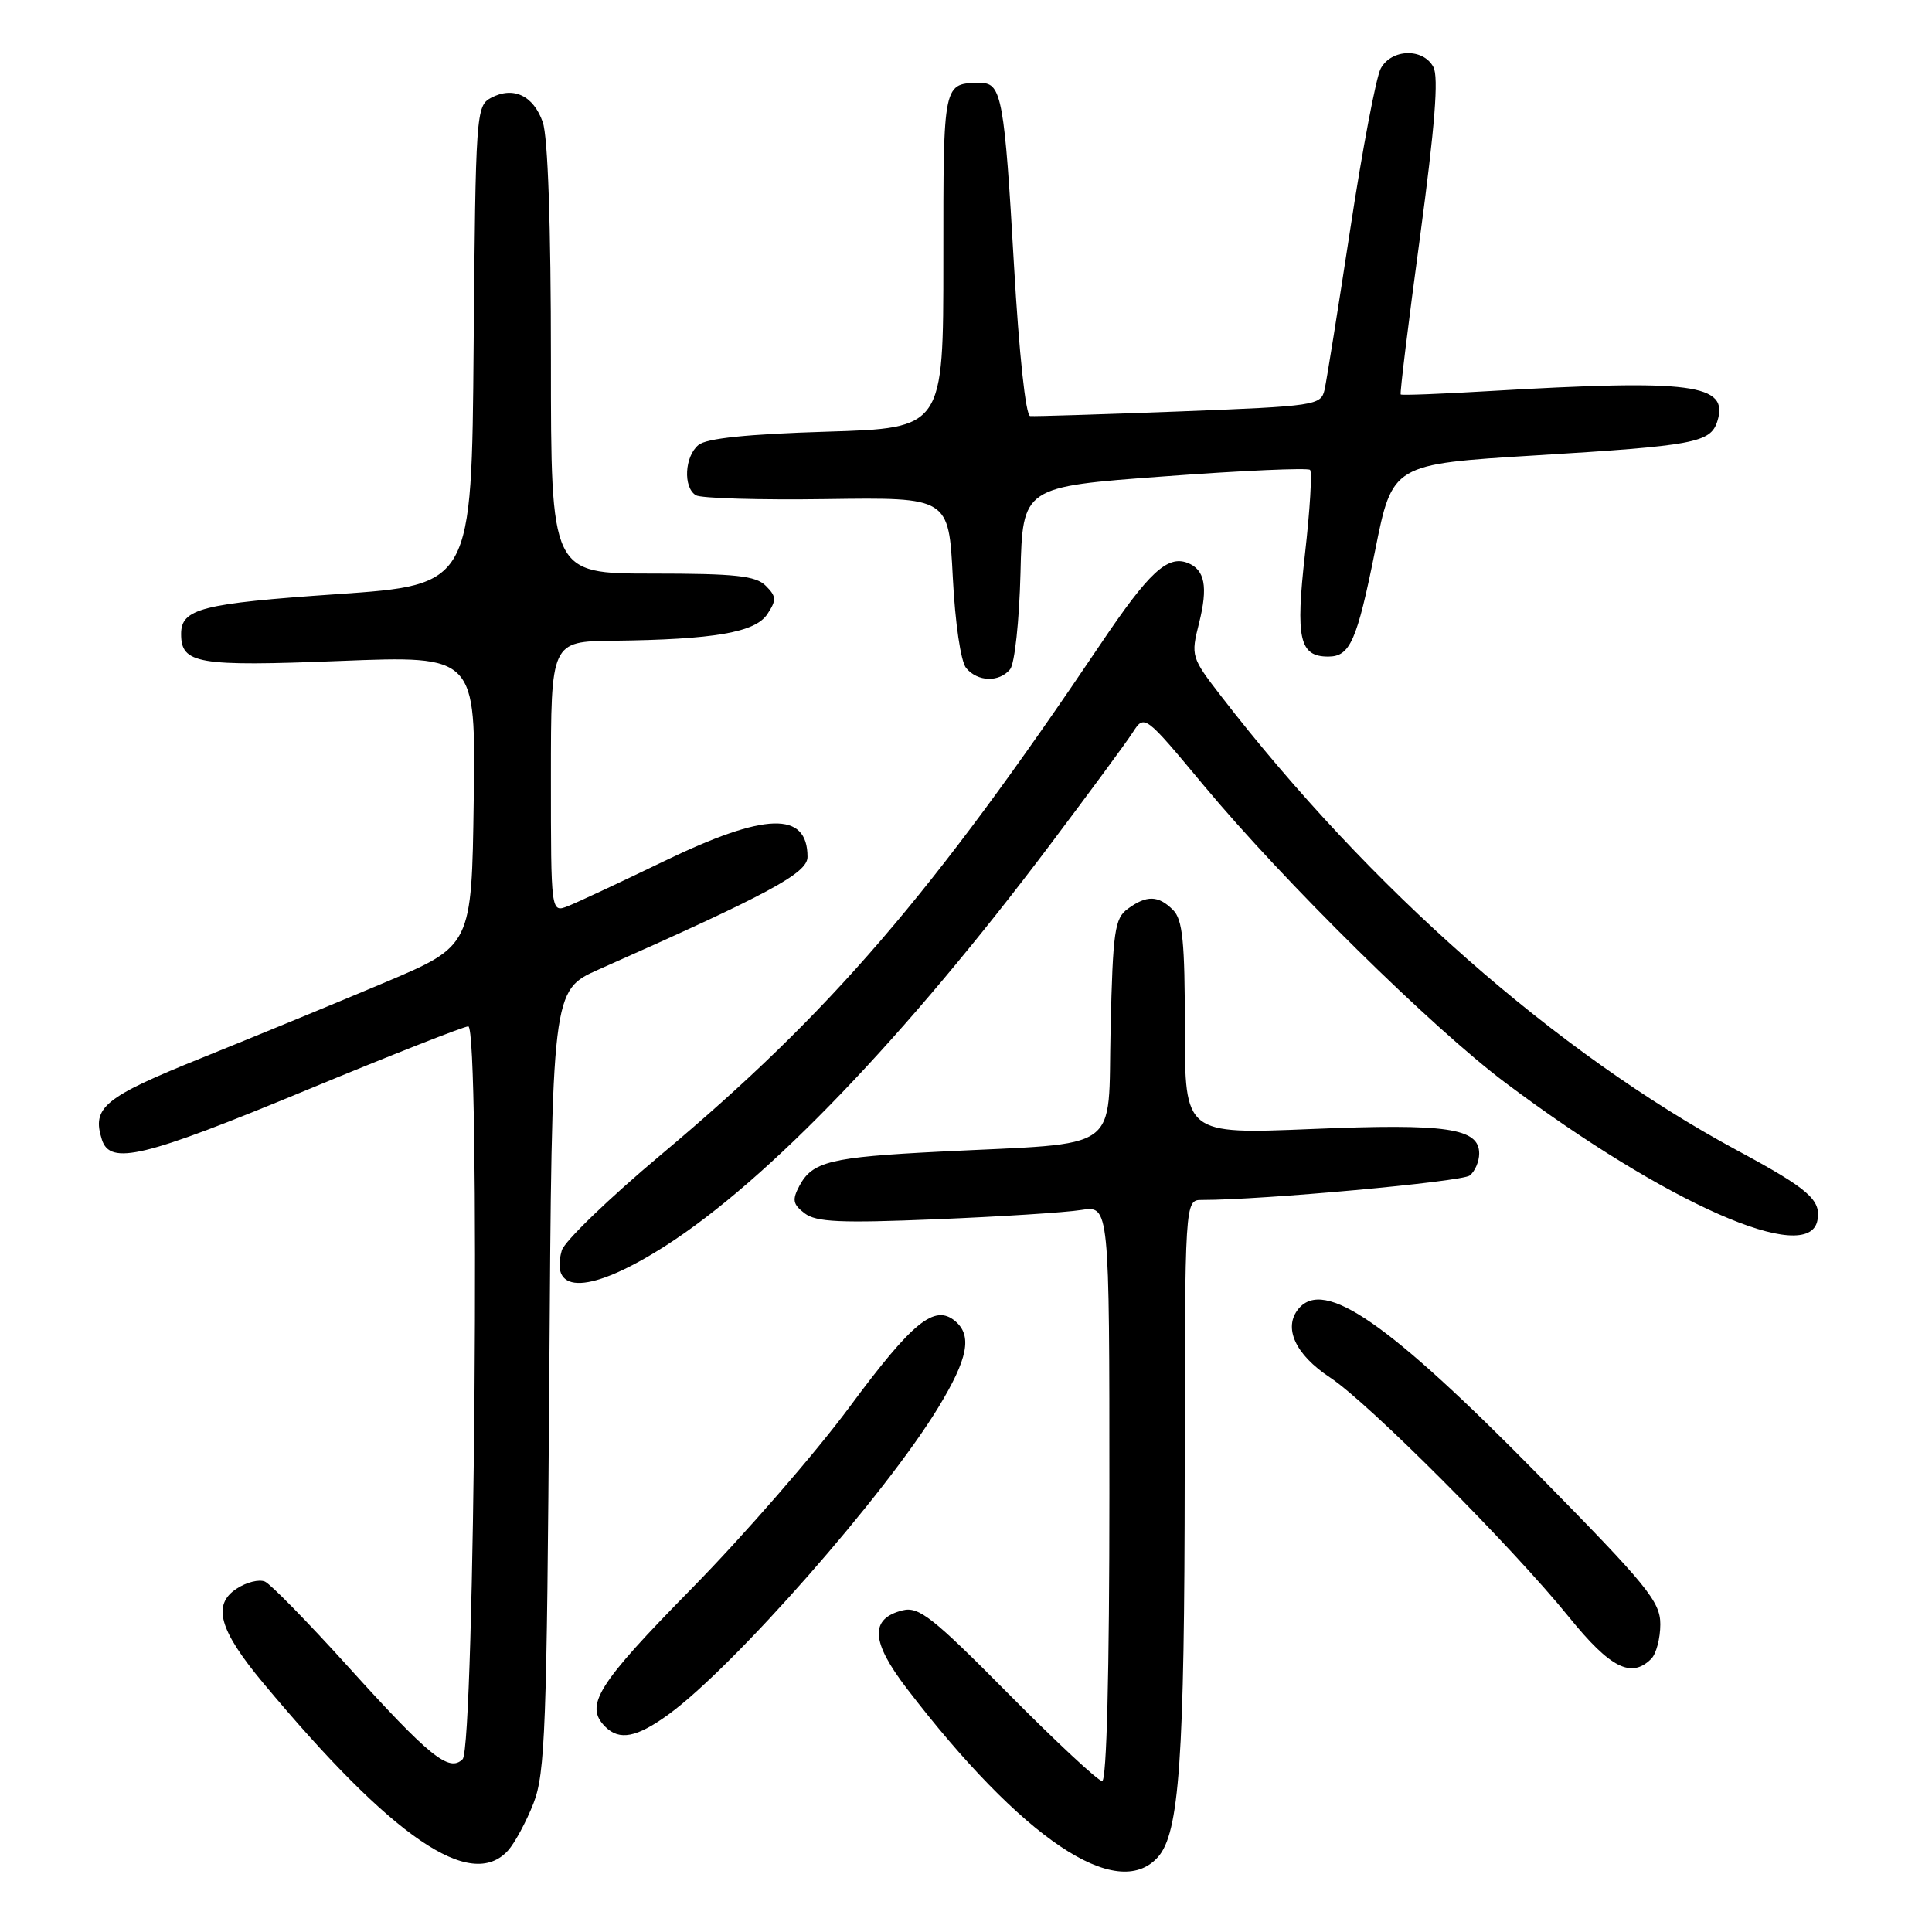<?xml version="1.0" encoding="UTF-8" standalone="no"?>
<!DOCTYPE svg PUBLIC "-//W3C//DTD SVG 1.1//EN" "http://www.w3.org/Graphics/SVG/1.1/DTD/svg11.dtd" >
<svg xmlns="http://www.w3.org/2000/svg" xmlns:xlink="http://www.w3.org/1999/xlink" version="1.1" viewBox="0 0 256 256">
 <g >
 <path fill="currentColor"
d=" M 153.41 246.10 C 156.27 242.94 156.96 233.12 156.98 195.25 C 157.00 159.00 157.00 159.00 159.25 159.00 C 167.20 159.01 193.72 156.59 194.75 155.76 C 195.44 155.21 196.00 153.90 196.00 152.85 C 196.00 149.48 191.72 148.85 173.80 149.60 C 157.00 150.29 157.00 150.29 157.00 136.22 C 157.00 124.76 156.71 121.85 155.43 120.57 C 153.48 118.63 151.95 118.59 149.44 120.42 C 147.70 121.69 147.46 123.36 147.16 136.34 C 146.77 152.99 149.04 151.36 124.50 152.60 C 110.02 153.33 107.66 153.91 105.93 157.12 C 104.94 158.99 105.05 159.57 106.62 160.77 C 108.15 161.94 111.36 162.08 124.00 161.56 C 132.53 161.21 141.19 160.66 143.25 160.33 C 147.00 159.74 147.00 159.74 147.00 197.87 C 147.00 221.65 146.64 236.00 146.04 236.00 C 145.51 236.00 139.90 230.77 133.57 224.38 C 123.58 214.29 121.75 212.85 119.60 213.38 C 115.22 214.48 115.39 217.52 120.17 223.75 C 135.42 243.65 147.98 252.10 153.41 246.10 Z  M 67.32 245.20 C 68.21 244.21 69.73 241.40 70.69 238.95 C 72.24 234.97 72.46 229.01 72.78 182.86 C 73.13 131.22 73.13 131.22 79.31 128.47 C 101.91 118.45 107.00 115.70 107.00 113.55 C 107.00 107.46 101.40 107.63 88.00 114.11 C 82.22 116.90 76.49 119.58 75.25 120.07 C 73.00 120.95 73.00 120.95 73.00 102.98 C 73.00 85.00 73.00 85.00 81.25 84.90 C 94.65 84.74 100.07 83.80 101.68 81.37 C 102.91 79.50 102.88 79.03 101.47 77.62 C 100.15 76.29 97.46 76.00 86.43 76.00 C 73.00 76.00 73.00 76.00 73.00 47.65 C 73.00 29.87 72.60 18.14 71.92 16.19 C 70.68 12.65 68.01 11.39 65.05 12.97 C 63.09 14.02 63.02 15.09 62.76 45.78 C 62.50 77.50 62.50 77.50 44.63 78.73 C 26.73 79.96 24.00 80.65 24.00 84.00 C 24.00 87.96 26.15 88.33 45.05 87.58 C 63.04 86.87 63.04 86.87 62.77 106.09 C 62.50 125.32 62.50 125.32 51.00 130.18 C 44.67 132.85 33.77 137.34 26.77 140.16 C 13.77 145.40 12.14 146.73 13.50 151.00 C 14.59 154.45 19.04 153.38 40.47 144.50 C 51.76 139.82 61.47 136.00 62.05 136.00 C 63.65 136.00 62.91 231.49 61.30 233.10 C 59.51 234.89 56.90 232.76 46.00 220.70 C 40.77 214.92 35.87 209.91 35.11 209.57 C 34.34 209.23 32.65 209.65 31.35 210.51 C 28.09 212.64 29.04 216.01 34.87 223.00 C 52.00 243.55 62.39 250.65 67.32 245.20 Z  M 88.60 227.16 C 97.27 220.85 117.33 198.02 124.34 186.48 C 128.27 180.02 128.86 176.96 126.55 175.04 C 123.83 172.78 120.92 175.15 112.60 186.39 C 108.03 192.57 98.60 203.41 91.65 210.49 C 79.12 223.23 77.40 226.00 80.20 228.80 C 82.08 230.68 84.38 230.23 88.60 227.16 Z  M 218.80 219.80 C 219.46 219.14 220.00 217.08 220.00 215.23 C 220.00 212.21 218.28 210.11 203.84 195.43 C 183.95 175.21 175.46 169.33 172.06 173.42 C 170.00 175.92 171.63 179.49 176.23 182.52 C 181.36 185.90 200.36 204.95 207.92 214.30 C 213.38 221.04 216.16 222.44 218.80 219.80 Z  M 88.21 165.06 C 101.74 156.39 119.99 137.37 139.09 112.00 C 144.27 105.12 149.22 98.41 150.08 97.07 C 151.65 94.64 151.65 94.64 159.50 104.07 C 170.12 116.83 189.75 136.18 199.49 143.48 C 220.85 159.50 239.67 167.79 240.82 161.70 C 241.34 159.00 239.65 157.53 230.16 152.42 C 206.23 139.51 181.49 117.73 161.81 92.25 C 157.84 87.11 157.78 86.92 158.88 82.57 C 160.09 77.74 159.66 75.47 157.35 74.58 C 154.68 73.56 152.22 75.85 145.89 85.26 C 123.48 118.56 110.01 134.21 87.59 153.00 C 80.70 158.78 74.78 164.49 74.44 165.69 C 72.74 171.66 78.31 171.40 88.21 165.06 Z  M 133.84 88.69 C 134.45 87.96 135.06 82.27 135.22 75.94 C 135.50 64.50 135.50 64.50 154.28 63.12 C 164.61 62.35 173.30 61.97 173.59 62.26 C 173.88 62.54 173.58 67.55 172.92 73.37 C 171.65 84.65 172.18 87.00 176.00 87.00 C 178.89 87.00 179.80 84.94 182.21 72.95 C 184.50 61.50 184.50 61.50 203.50 60.34 C 224.52 59.06 226.65 58.66 227.55 55.84 C 229.13 50.87 224.32 50.24 197.17 51.83 C 190.93 52.20 185.73 52.40 185.60 52.27 C 185.47 52.14 186.62 42.75 188.16 31.40 C 190.13 16.75 190.65 10.21 189.93 8.88 C 188.57 6.33 184.36 6.46 182.95 9.09 C 182.34 10.24 180.52 19.80 178.92 30.34 C 177.31 40.88 175.78 50.47 175.51 51.65 C 175.03 53.72 174.34 53.82 156.26 54.52 C 145.94 54.91 137.05 55.19 136.50 55.13 C 135.91 55.07 135.03 46.83 134.36 35.16 C 133.11 13.21 132.71 11.00 130.01 11.00 C 124.93 11.00 125.00 10.66 125.00 34.47 C 125.00 56.73 125.00 56.73 109.55 57.20 C 99.04 57.52 93.61 58.08 92.55 58.96 C 90.71 60.48 90.50 64.57 92.20 65.62 C 92.85 66.03 100.66 66.26 109.55 66.13 C 125.71 65.90 125.71 65.90 126.25 76.47 C 126.56 82.58 127.31 87.66 128.02 88.52 C 129.54 90.35 132.39 90.44 133.84 88.69 Z "/>
</g>
</svg>
